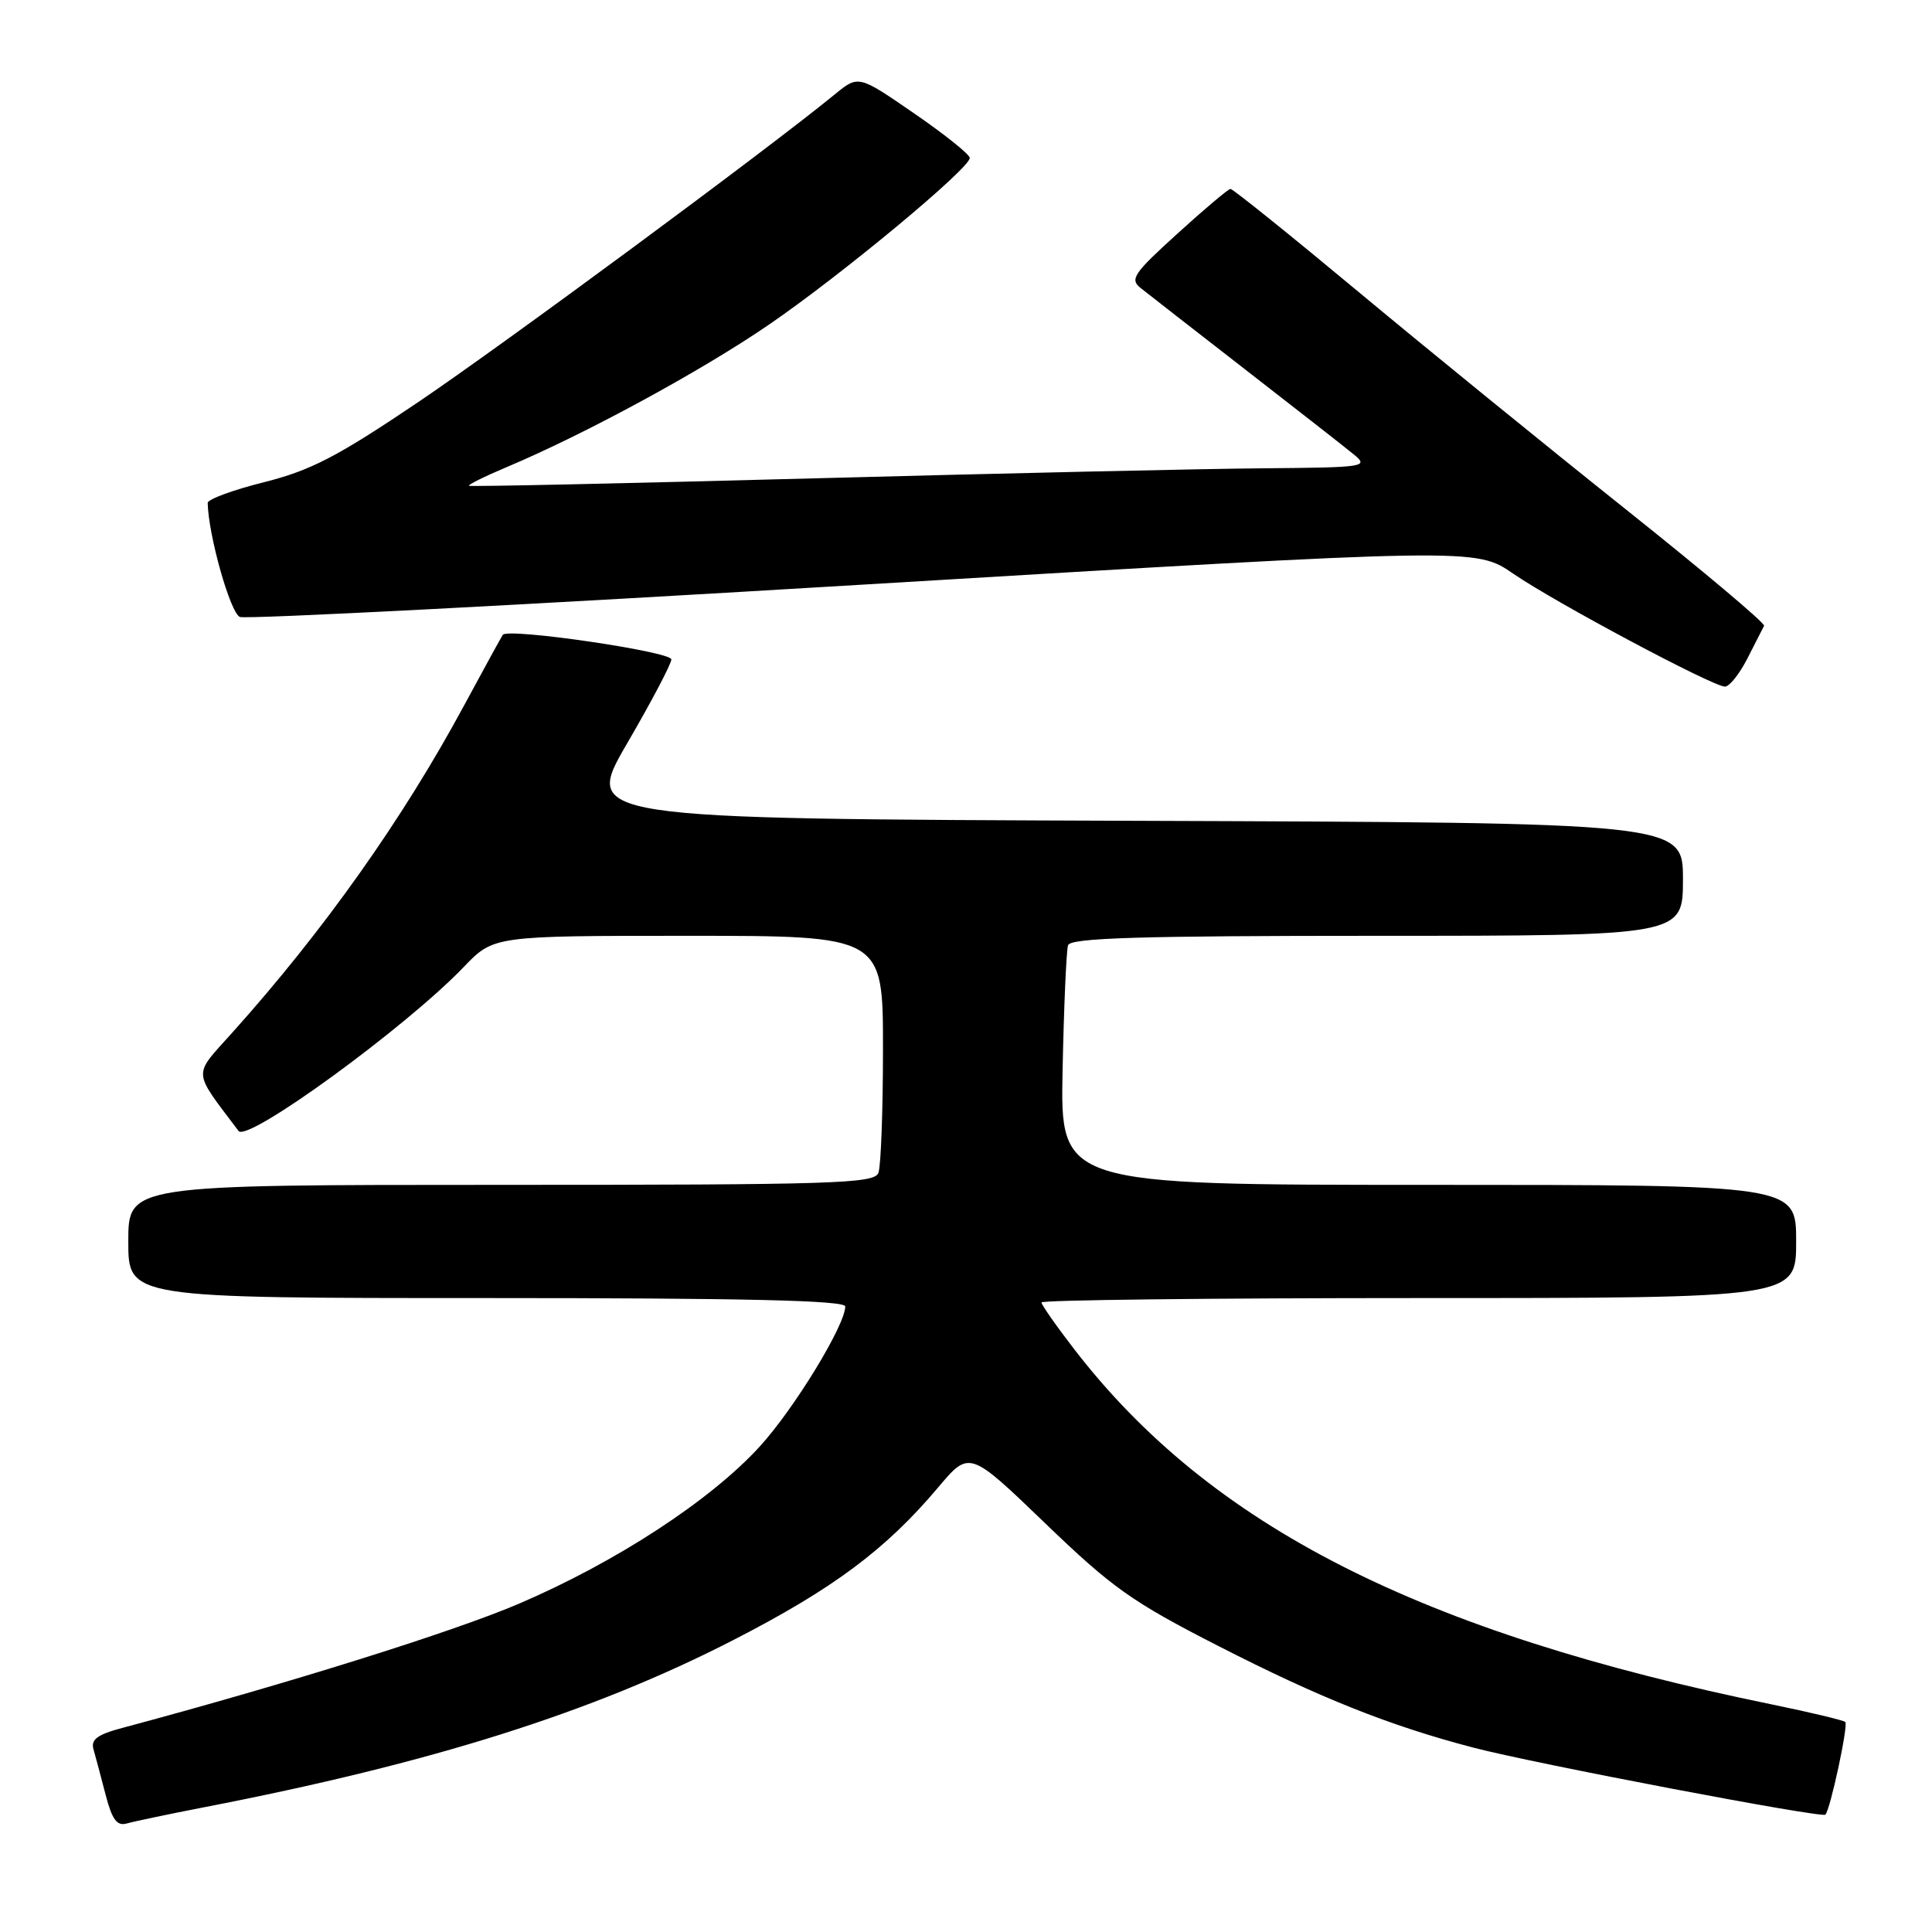<?xml version="1.0" encoding="UTF-8" standalone="no"?>
<!DOCTYPE svg PUBLIC "-//W3C//DTD SVG 1.1//EN" "http://www.w3.org/Graphics/SVG/1.1/DTD/svg11.dtd" >
<svg xmlns="http://www.w3.org/2000/svg" xmlns:xlink="http://www.w3.org/1999/xlink" version="1.1" viewBox="0 0 256 256">
 <g >
 <path fill="currentColor"
d=" M 27.00 239.48 C 57.24 233.62 78.48 226.91 97.16 217.32 C 110.37 210.54 117.37 205.33 124.32 197.08 C 128.45 192.18 128.45 192.18 138.49 201.84 C 147.39 210.41 149.98 212.25 161.51 218.14 C 174.86 224.97 184.17 228.68 195.19 231.56 C 203.23 233.67 241.38 240.93 241.87 240.45 C 242.52 239.82 244.93 228.60 244.51 228.17 C 244.28 227.95 239.91 226.90 234.80 225.85 C 188.09 216.28 160.42 202.20 142.38 178.83 C 139.97 175.71 138.00 172.89 138.00 172.58 C 138.00 172.26 160.50 172.00 188.00 172.00 C 238.00 172.00 238.00 172.00 238.00 164.50 C 238.00 157.00 238.00 157.00 189.24 157.00 C 140.49 157.00 140.49 157.00 140.80 141.75 C 140.97 133.36 141.30 125.94 141.52 125.25 C 141.85 124.28 150.93 124.00 182.47 124.00 C 223.00 124.00 223.00 124.00 223.00 116.51 C 223.00 109.01 223.00 109.01 150.14 108.76 C 77.28 108.50 77.28 108.50 83.10 98.50 C 86.30 93.00 88.94 88.00 88.96 87.38 C 89.00 86.35 67.37 83.18 66.63 84.11 C 66.47 84.33 64.15 88.55 61.48 93.50 C 53.37 108.54 42.88 123.35 30.75 136.86 C 25.52 142.70 25.45 141.67 31.61 149.86 C 32.79 151.42 53.76 136.15 61.45 128.13 C 65.41 124.00 65.41 124.00 91.20 124.00 C 117.00 124.00 117.00 124.00 117.00 138.92 C 117.00 147.12 116.73 154.55 116.39 155.42 C 115.85 156.83 110.51 157.00 66.39 157.00 C 17.00 157.00 17.00 157.00 17.00 164.50 C 17.00 172.00 17.00 172.00 64.50 172.00 C 98.64 172.00 112.00 172.31 112.00 173.11 C 112.00 175.59 105.23 186.68 100.66 191.68 C 94.15 198.81 81.67 206.96 68.83 212.47 C 60.15 216.20 38.08 223.11 16.20 228.96 C 12.89 229.84 12.01 230.50 12.39 231.80 C 12.66 232.74 13.38 235.44 13.99 237.80 C 14.85 241.11 15.49 241.99 16.80 241.62 C 17.74 241.35 22.32 240.39 27.00 239.48 Z  M 231.54 87.25 C 232.59 85.19 233.58 83.24 233.75 82.92 C 233.92 82.59 225.63 75.62 215.34 67.42 C 205.04 59.21 189.18 46.31 180.10 38.75 C 171.02 31.19 163.34 25.01 163.04 25.03 C 162.74 25.05 159.57 27.72 156.00 30.97 C 150.18 36.25 149.67 37.01 151.16 38.18 C 152.07 38.91 158.32 43.77 165.05 49.00 C 171.78 54.23 178.24 59.27 179.39 60.22 C 181.41 61.86 180.89 61.94 167.50 62.05 C 159.80 62.11 133.03 62.71 108.00 63.38 C 82.97 64.05 62.34 64.50 62.15 64.37 C 61.96 64.24 64.21 63.13 67.15 61.89 C 77.51 57.53 92.94 49.15 101.84 43.05 C 111.42 36.50 128.50 22.32 128.50 20.93 C 128.50 20.47 125.18 17.81 121.12 15.02 C 113.75 9.94 113.75 9.94 110.62 12.50 C 101.65 19.85 66.75 45.62 55.46 53.25 C 44.70 60.51 41.22 62.32 35.00 63.89 C 30.88 64.92 27.51 66.16 27.52 66.64 C 27.61 70.94 30.53 81.27 31.79 81.75 C 32.64 82.07 69.83 80.15 114.43 77.46 C 195.54 72.59 195.54 72.59 200.52 76.02 C 206.04 79.82 226.89 90.94 228.56 90.98 C 229.15 90.99 230.49 89.31 231.54 87.25 Z "/>
</g>
</svg>